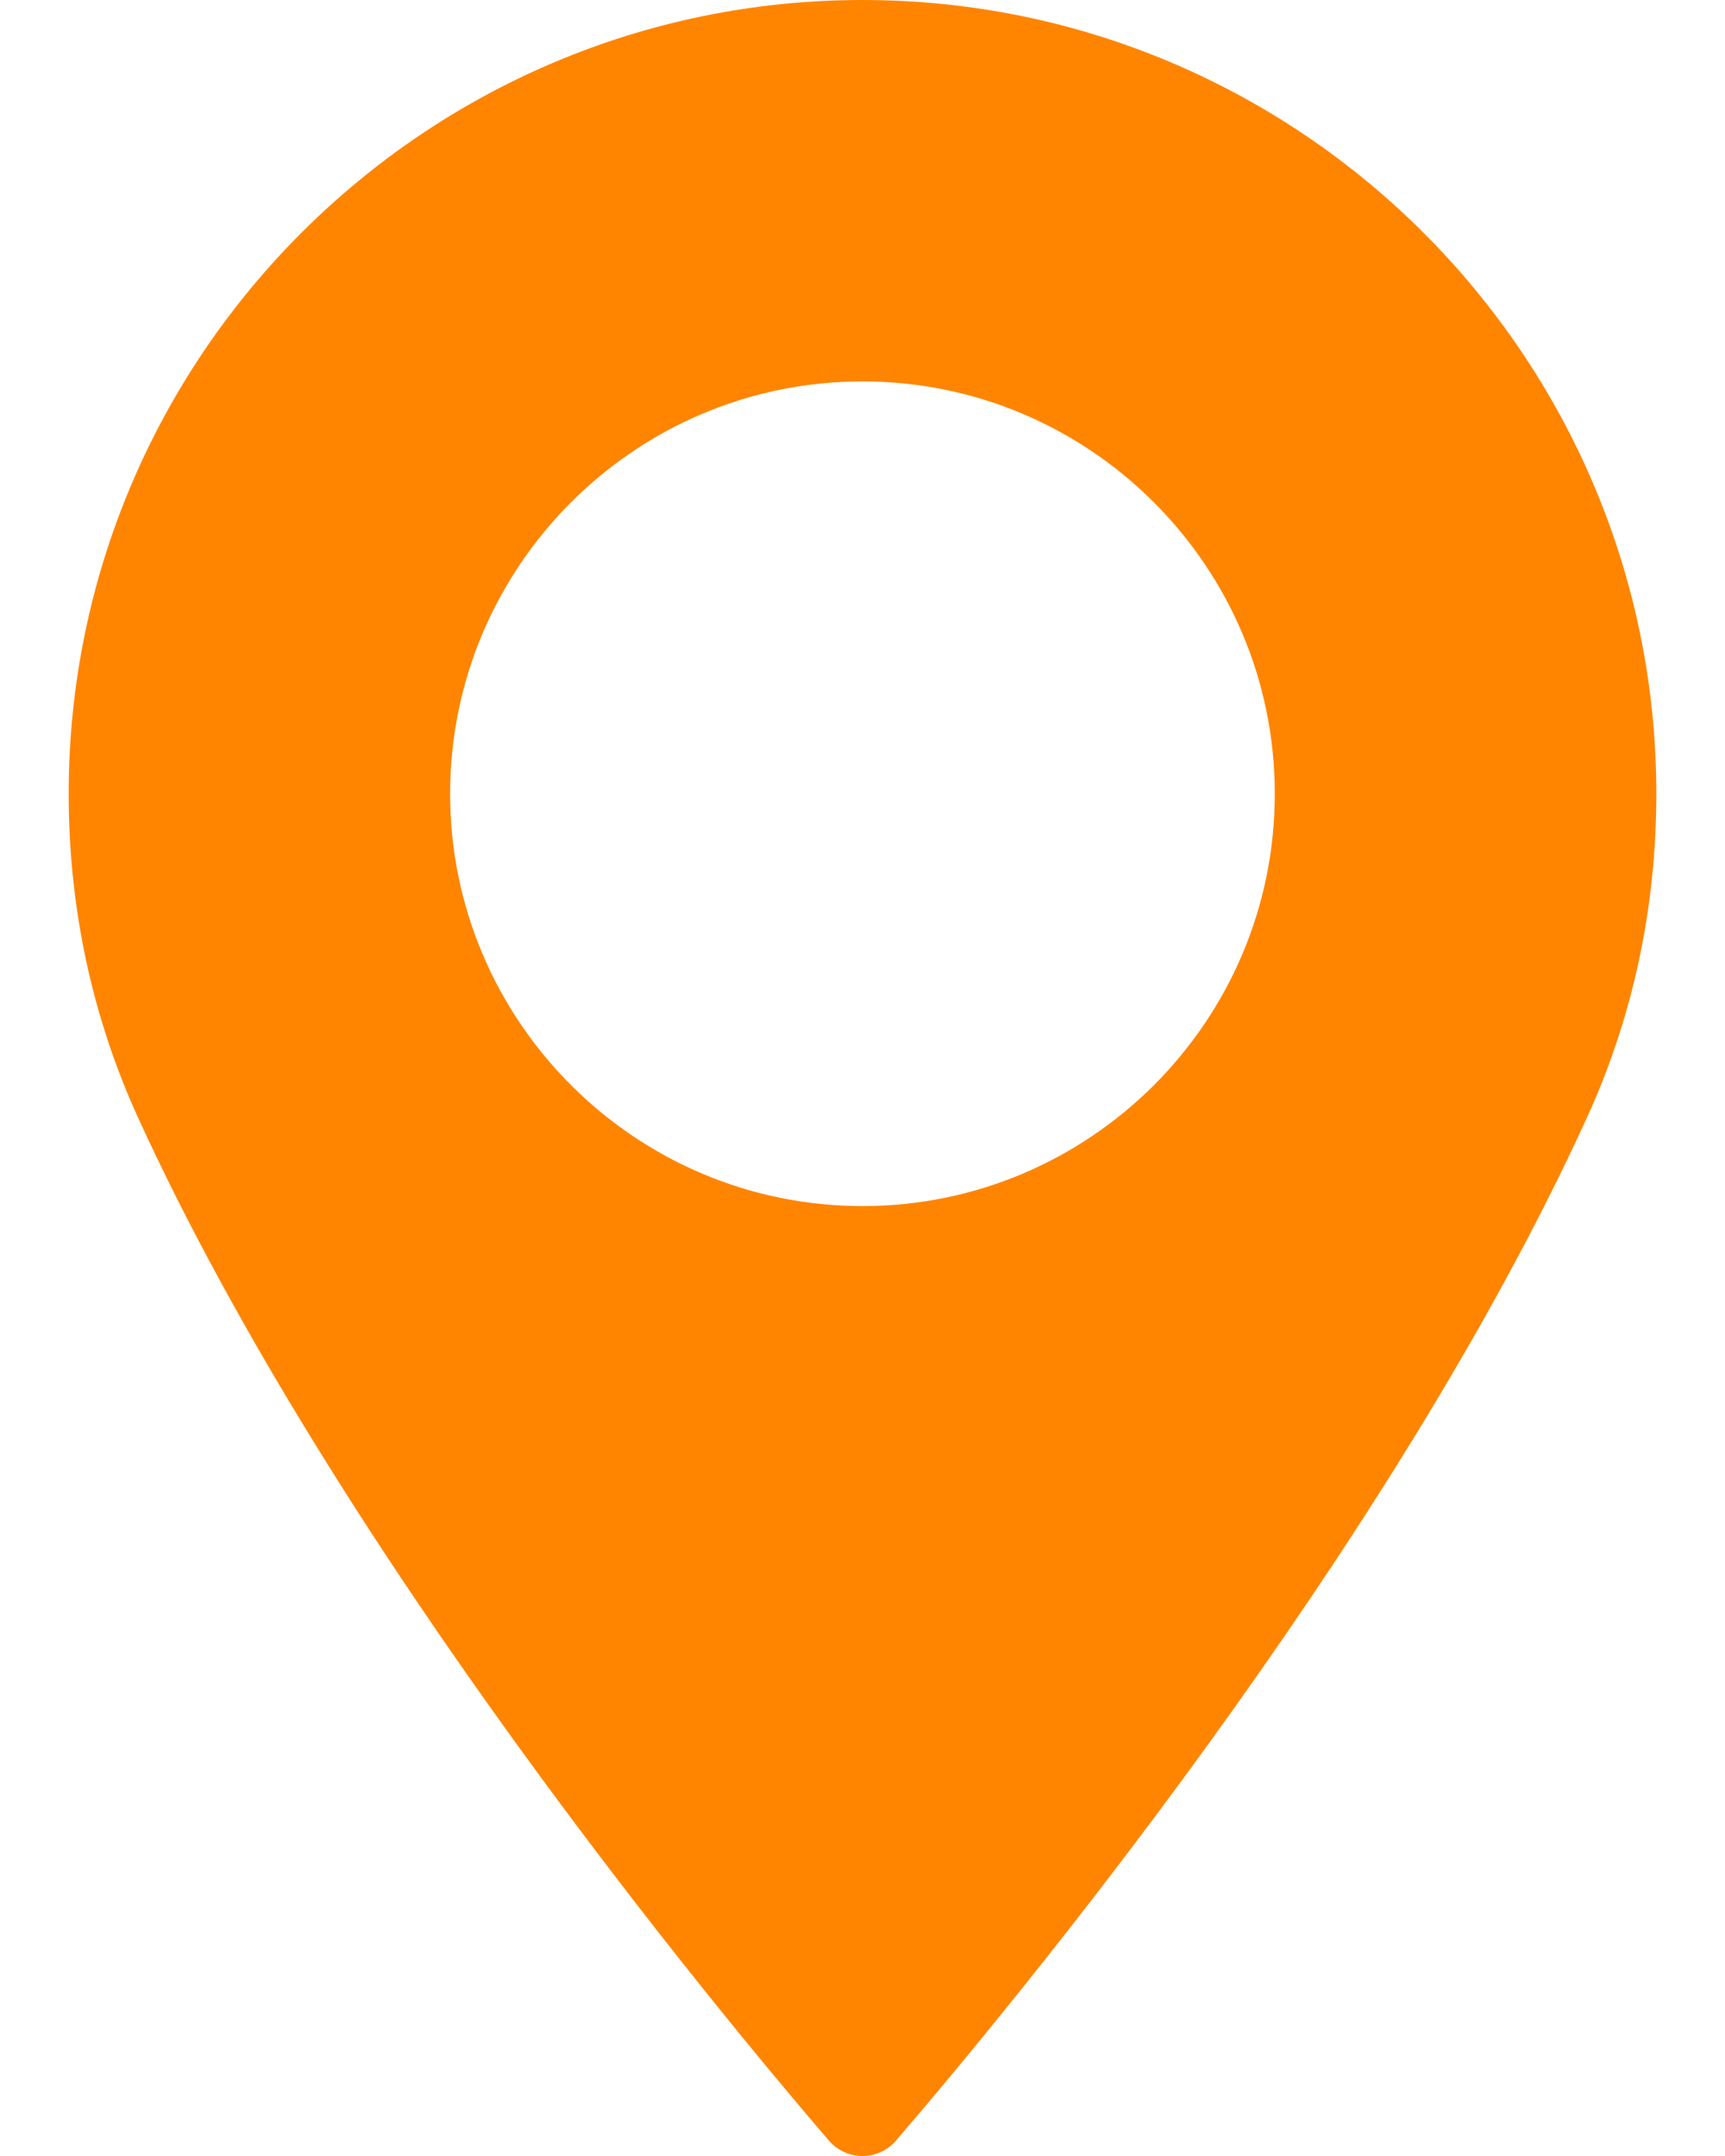 <svg width="16" height="20" viewBox="0 0 16 20" fill="none" xmlns="http://www.w3.org/2000/svg">
<path d="M8 0C3.94 0 0.637 3.303 0.637 7.363C0.637 8.422 0.854 9.433 1.281 10.369C3.122 14.397 6.651 18.65 7.689 19.858C7.767 19.948 7.88 20 8 20C8.119 20 8.233 19.948 8.31 19.858C9.348 18.65 12.878 14.398 14.719 10.369C15.146 9.433 15.363 8.422 15.363 7.363C15.363 3.303 12.059 0 8 0ZM8 11.188C5.891 11.188 4.175 9.472 4.175 7.363C4.175 5.254 5.891 3.538 8 3.538C10.108 3.538 11.824 5.254 11.824 7.363C11.825 9.472 10.109 11.188 8 11.188Z" fill="#FF8500"/>
</svg>
